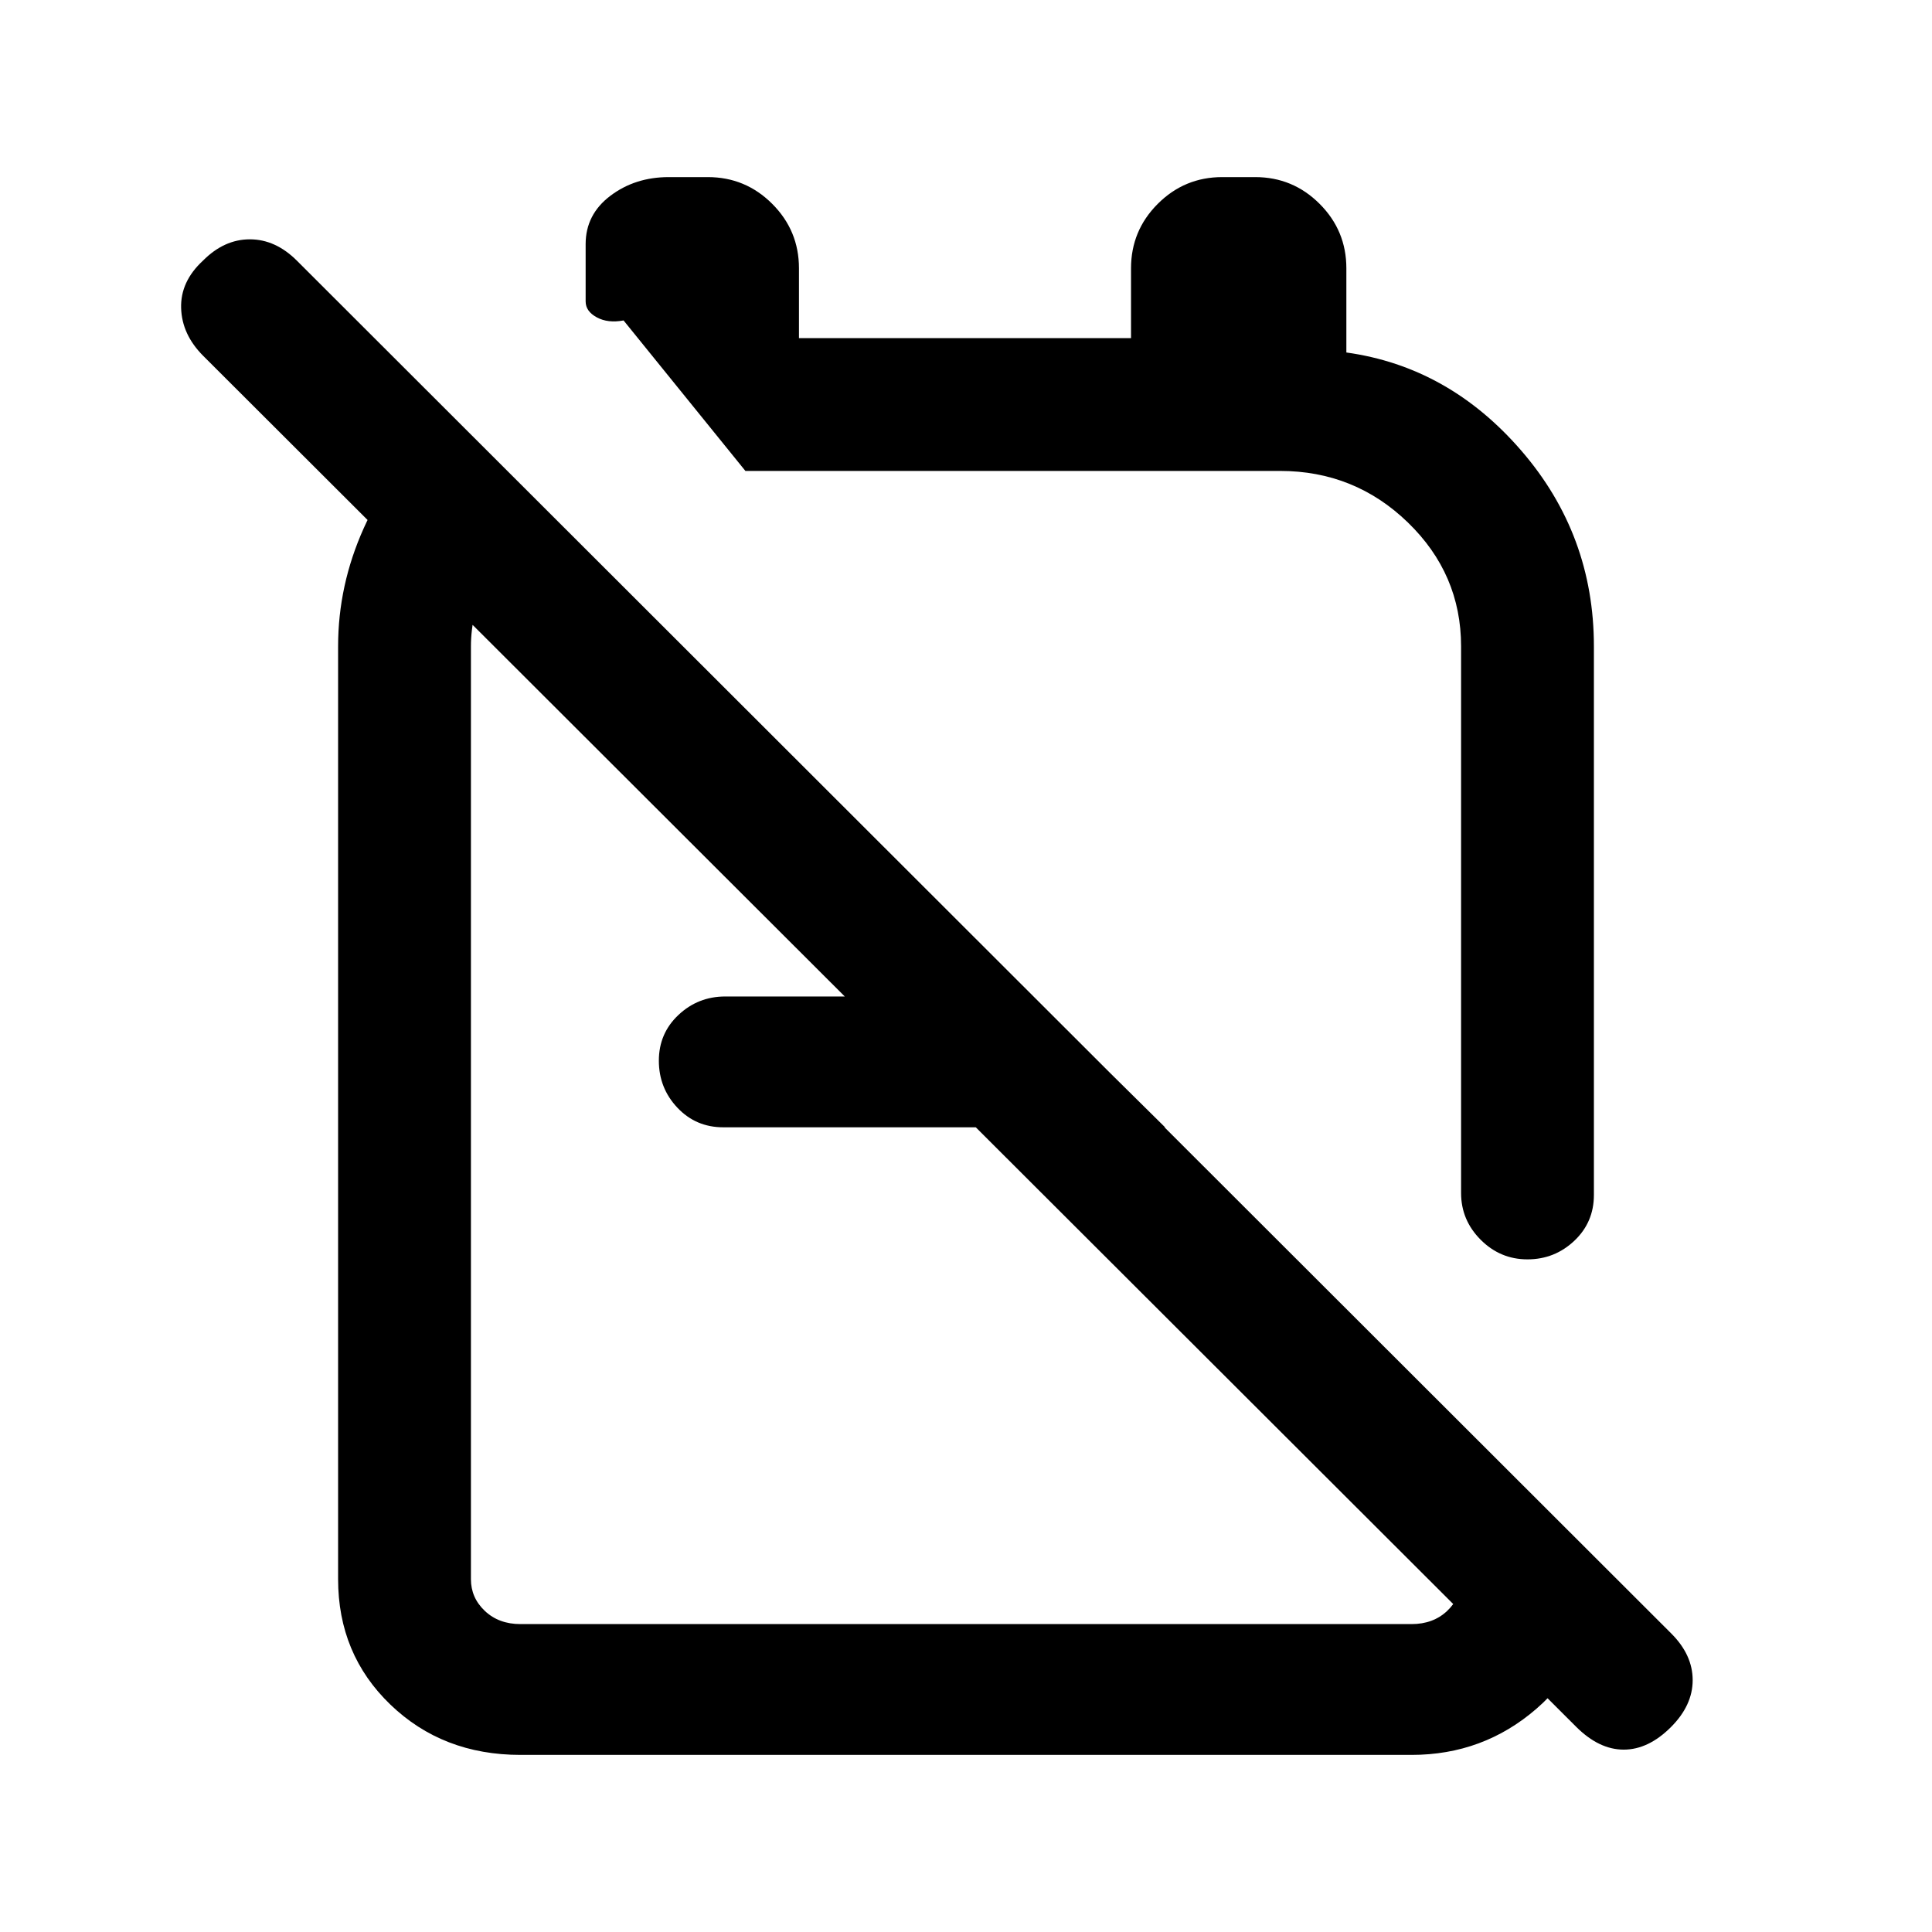 <svg xmlns="http://www.w3.org/2000/svg" height="24" viewBox="0 -960 960 960" width="24"><path d="M623.69-872q18.73 0 32.02 13.29Q669-845.42 669-826.69v41.84q50.92 7.08 86.96 48.81Q792-694.31 792-638.85v272.62q0 13.6-9.76 22.8-9.76 9.2-23.27 9.2t-23.24-9.75q-9.73-9.75-9.73-23.25v-271.62q0-35.95-26.44-61.55Q673.13-726 636-726H370.38l-60.53-74.77q-7.77 1.46-13.31-1.54-5.54-3-5.54-7.92v-28.46q0-14.73 12.29-24.02t29.02-9.29h19.38q18.73 0 32.02 13.29Q397-845.42 397-826.69V-792h165v-34.69q0-18.73 13.29-32.02Q588.58-872 607.31-872h16.38ZM513.15-464.85l65.77 65H359.38q-13.6 0-22.8-9.75-9.2-9.76-9.2-23.34 0-13.59 9.75-22.75t23.25-9.16h152.77Zm29.62-74.38Zm-80.54 118.31ZM216.69-748 264-701.69q-14 11-22 28.81-8 17.8-8 34.03v463.54q0 9.23 6.92 15.77 6.93 6.54 17.7 6.54h442.76q10.77 0 17.7-6.54 6.92-6.54 6.92-15.77v-76.46L792-186v17.69Q790-134 763.52-111t-62.14 23H258.62q-38.66 0-64.64-25Q168-138 168-175.31v-463.54q0-30.38 12.76-58.74 12.76-28.36 35.93-50.41Zm566.46 646L101-783.15q-10.62-10.62-11-23.79-.38-13.17 10.83-23.52 10.52-10.62 23.31-10.62 12.78 0 23.4 10.62l682.92 682.15q10.62 10.62 10.62 23.16 0 12.53-10.79 23.32-11.21 11.21-23.48 11.21T783.15-102Z"/></svg>